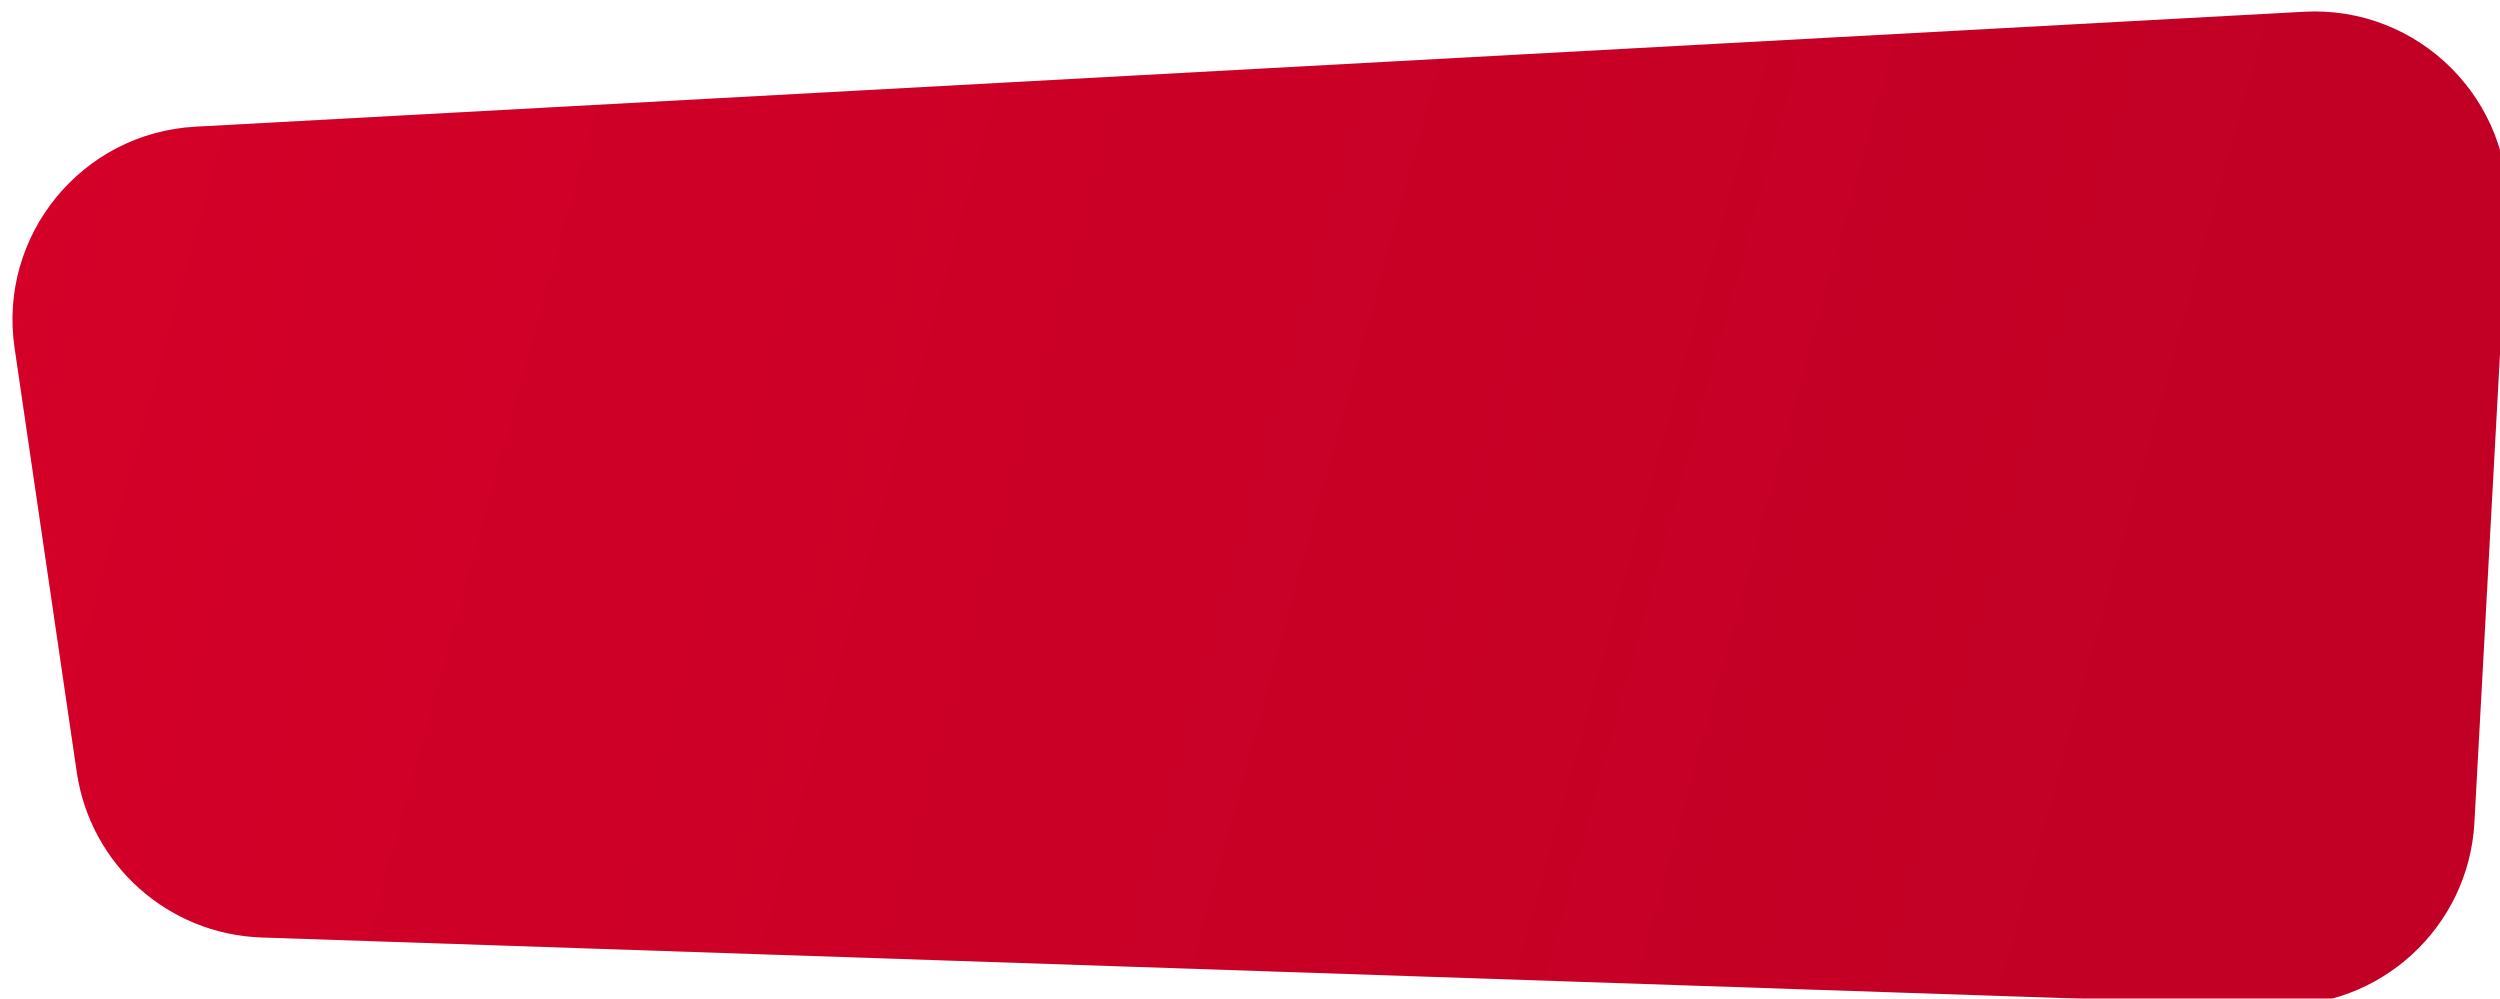 <svg width="776" height="310" viewBox="0 0 776 310" fill="none" xmlns="http://www.w3.org/2000/svg">
    <g filter="url(#filter0_i_702_16587)">
        <path d="M775.35 63.828C777.298 28.159 747.841 -1.301 712.172 0.645L57.631 36.343C22.392 38.265 -3.586 70.038 1.533 104.956L20.848 236.72C25.056 265.425 49.199 287.007 78.195 287.984L703.126 309.023C735.756 310.121 763.276 284.928 765.056 252.329L775.35 63.828Z" fill="#C20025"/>
        <path d="M775.35 63.828C777.298 28.159 747.841 -1.301 712.172 0.645L57.631 36.343C22.392 38.265 -3.586 70.038 1.533 104.956L20.848 236.72C25.056 265.425 49.199 287.007 78.195 287.984L703.126 309.023C735.756 310.121 763.276 284.928 765.056 252.329L775.35 63.828Z" fill="url(#paint0_linear_702_16587)" fill-opacity="0.3"/>
    </g>
    <defs>
        <filter id="filter0_i_702_16587" x="0.889" y="0.554" width="777.553" height="311.504" filterUnits="userSpaceOnUse" color-interpolation-filters="sRGB">
            <feFlood flood-opacity="0" result="BackgroundImageFix"/>
            <feBlend mode="normal" in="SourceGraphic" in2="BackgroundImageFix" result="shape"/>
            <feColorMatrix in="SourceAlpha" type="matrix" values="0 0 0 0 0 0 0 0 0 0 0 0 0 0 0 0 0 0 127 0" result="hardAlpha"/>
            <feOffset dx="3" dy="3"/>
            <feGaussianBlur stdDeviation="5"/>
            <feComposite in2="hardAlpha" operator="arithmetic" k2="-1" k3="1"/>
            <feColorMatrix type="matrix" values="0 0 0 0 0 0 0 0 0 0 0 0 0 0 0 0 0 0 0.1 0"/>
            <feBlend mode="normal" in2="shape" result="effect1_innerShadow_702_16587"/>
        </filter>
        <linearGradient id="paint0_linear_702_16587" x1="2.202" y1="-3" x2="775.253" y2="209.285" gradientUnits="userSpaceOnUse">
            <stop stop-color="#FF0030"/>
            <stop offset="0.87" stop-color="#FF0030" stop-opacity="0"/>
        </linearGradient>
    </defs>
</svg>
